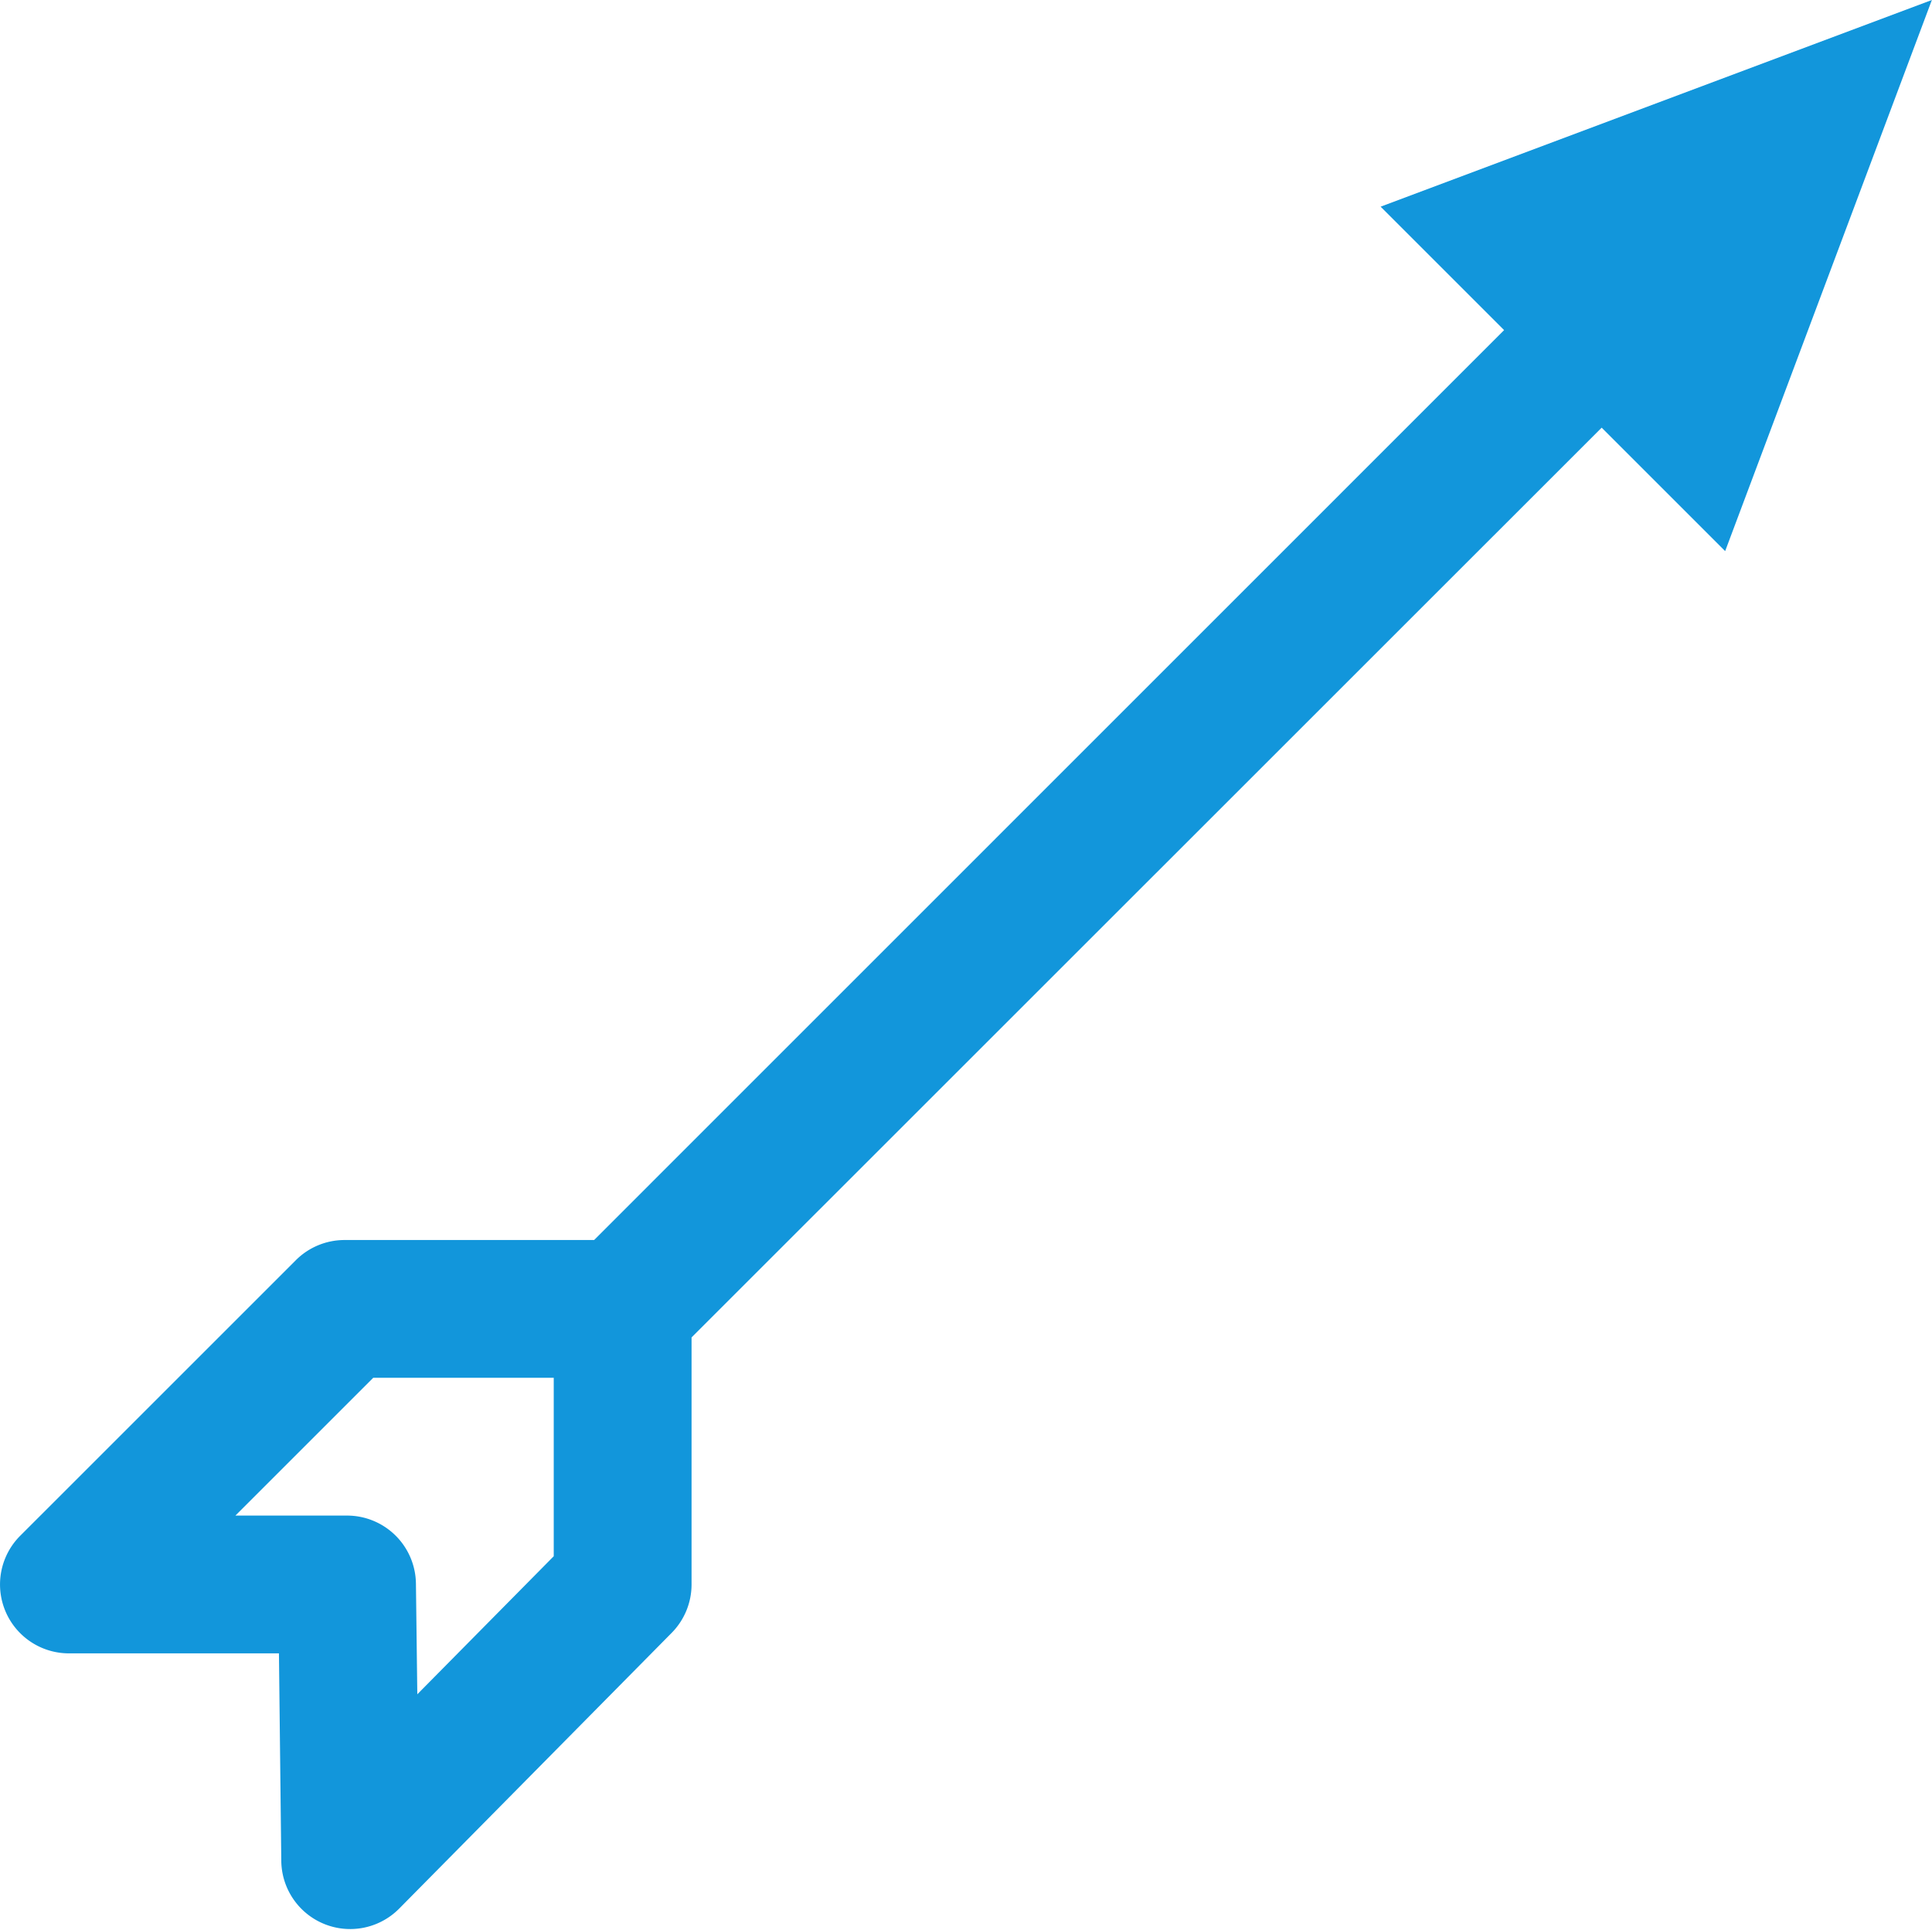 <?xml version="1.0" standalone="no"?><!DOCTYPE svg PUBLIC "-//W3C//DTD SVG 1.1//EN" "http://www.w3.org/Graphics/SVG/1.1/DTD/svg11.dtd"><svg class="icon" width="200px" height="199.80px" viewBox="0 0 1025 1024" version="1.1" xmlns="http://www.w3.org/2000/svg"><path d="M1024.942 0l-292.466 109.675 65.512 65.512L315.199 658.049h-132.341a36.558 36.558 0 0 0-25.883 10.675l-146.233 146.233A36.558 36.558 0 0 0 36.552 877.399h111.43l1.243 110.114a36.558 36.558 0 0 0 62.588 25.298l144.478-146.233A36.558 36.558 0 0 0 366.893 840.841V709.743l482.862-482.789L915.267 292.466 1024.942 0zM197.994 731.166H293.776v94.686l-72.385 73.263-0.731-58.713A36.558 36.558 0 0 0 184.101 804.282h-59.224l73.117-73.117z" fill="#1296db" /></svg>